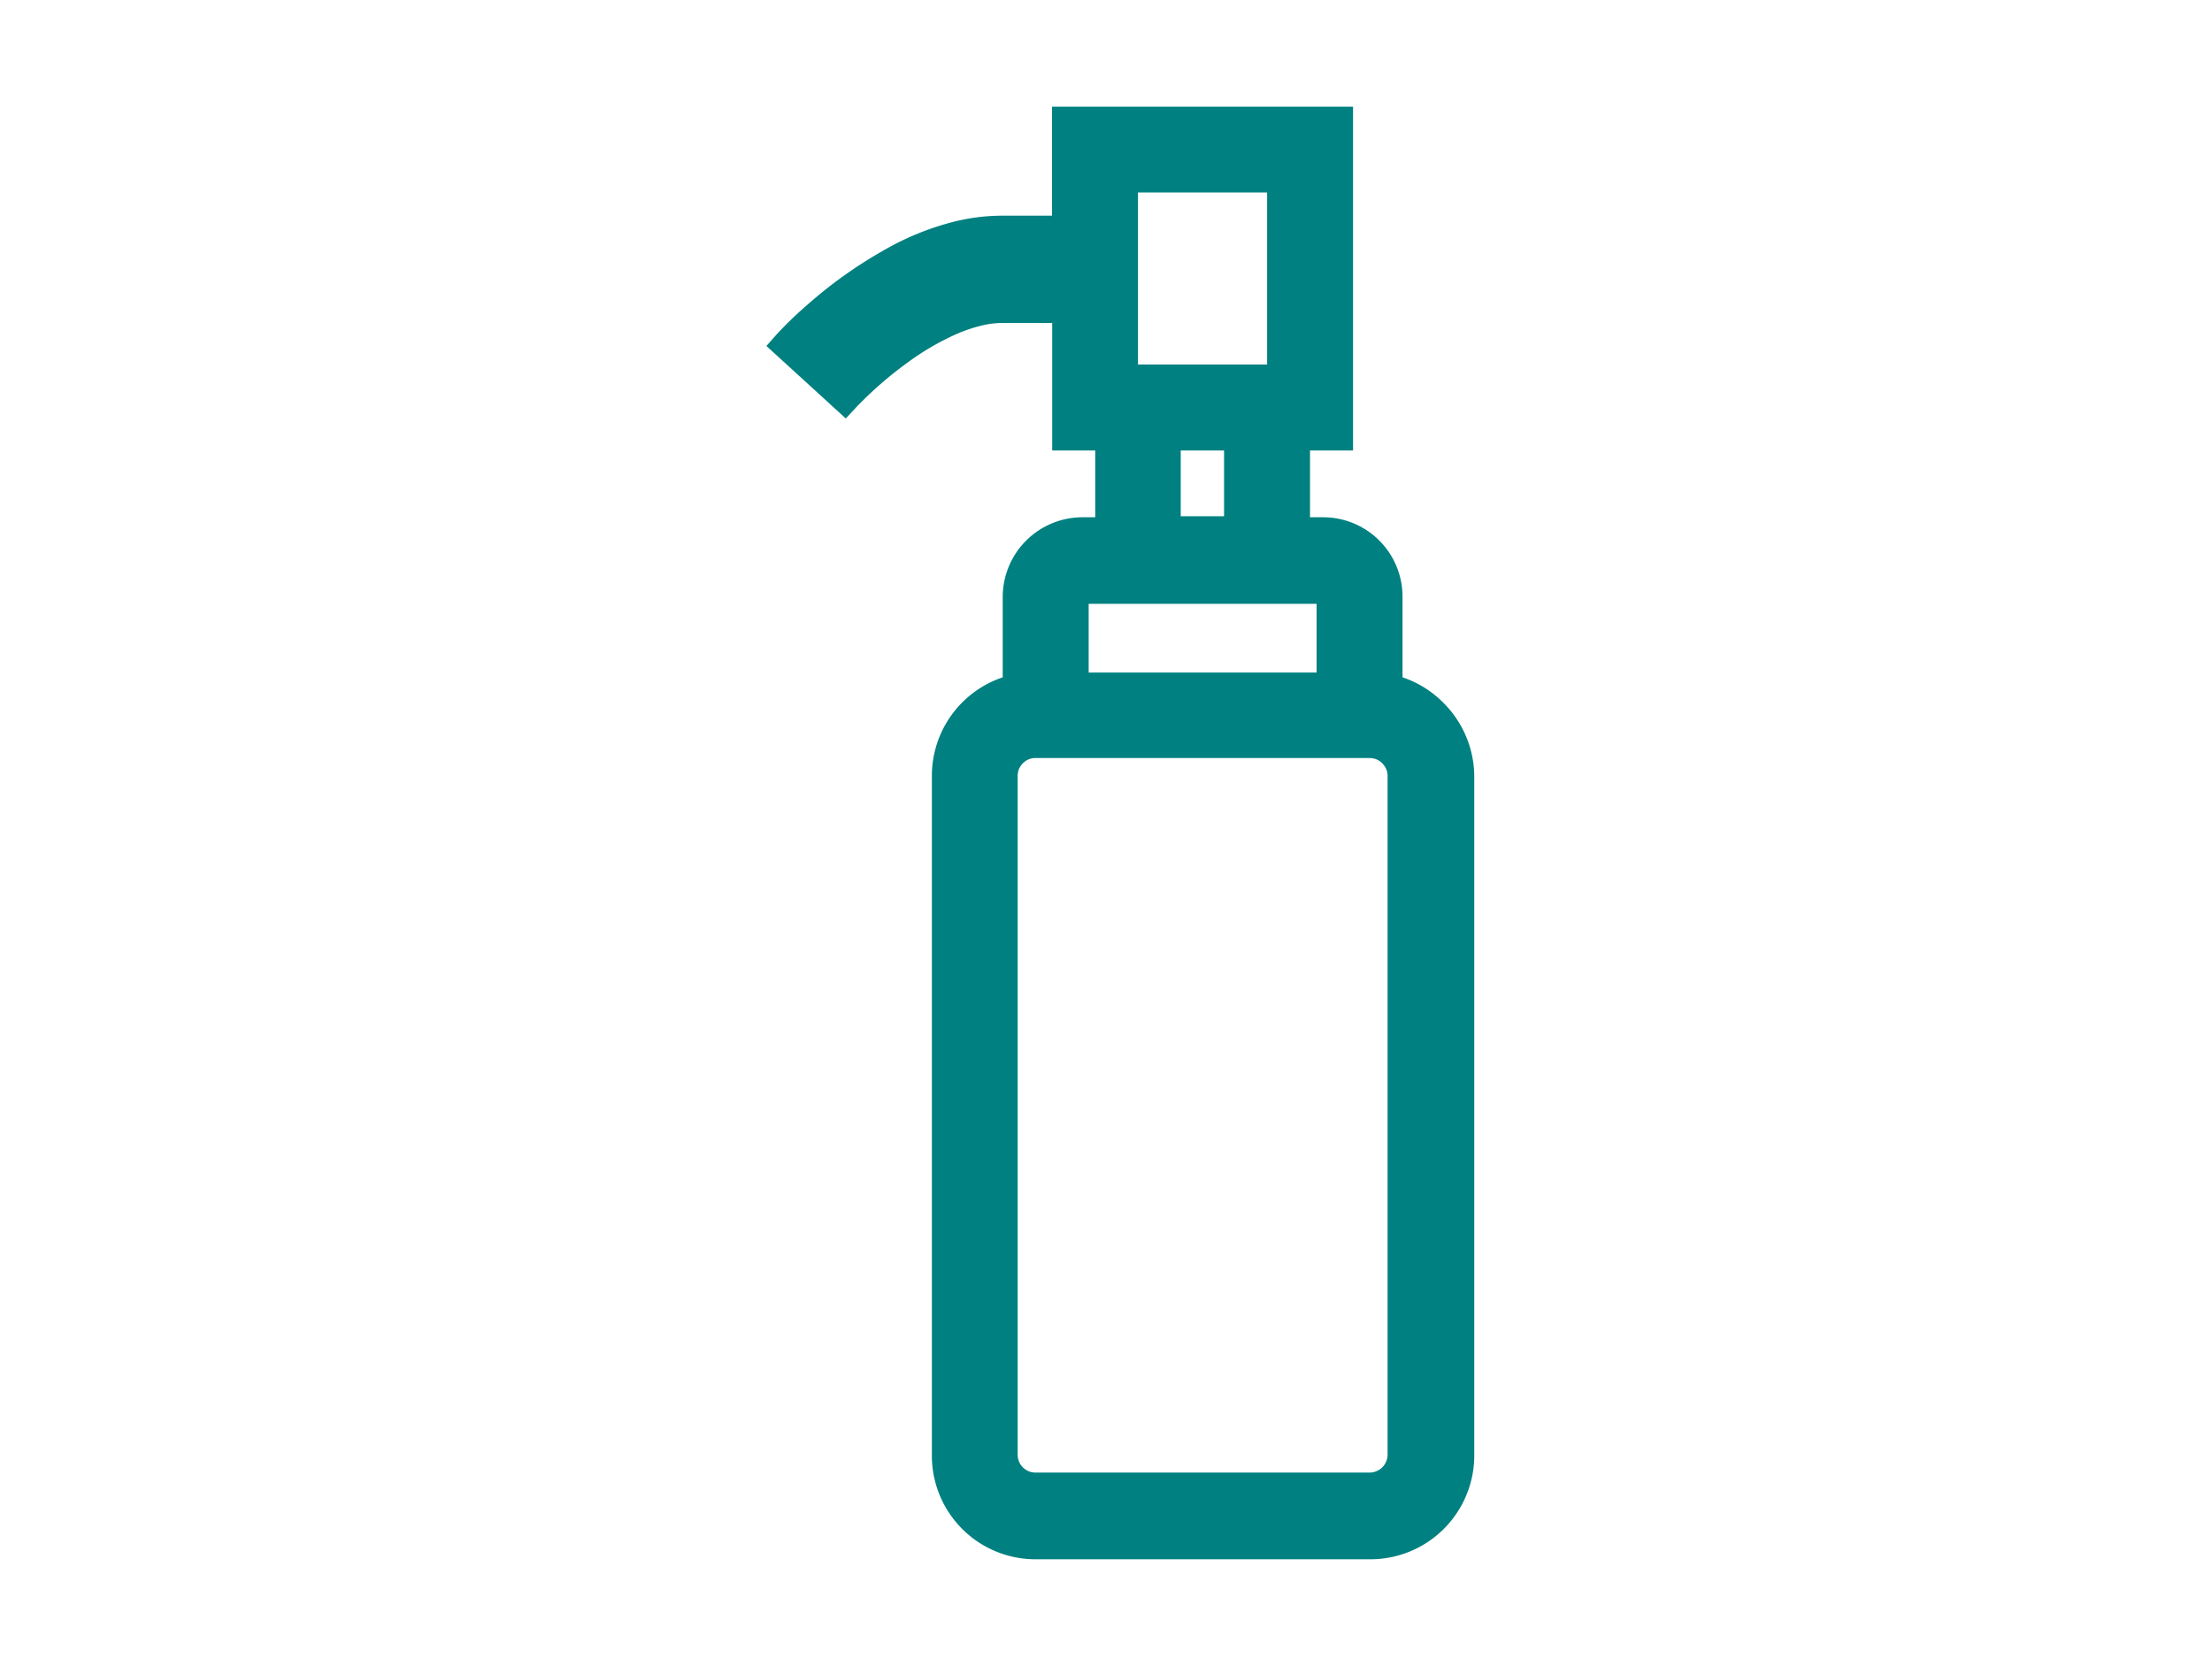 <svg id="レイヤー_1" data-name="レイヤー 1" xmlns="http://www.w3.org/2000/svg" viewBox="0 0 148 112"><defs><style>.cls-1{fill:teal;}</style></defs><path class="cls-1" d="M96.55,47a6.91,6.91,0,0,0-2.71-1.68V39.93a5.31,5.31,0,0,0-5.32-5.32h-.87V30.14h2.88v-23H70.39v7.29H67a13.55,13.55,0,0,0-3.16.4,18.43,18.43,0,0,0-4.73,1.93A29.79,29.79,0,0,0,54,20.41a25.18,25.18,0,0,0-2.07,2l-.65.74L56.59,28l.68-.73a25,25,0,0,1,3.44-3A17.42,17.42,0,0,1,64,22.35a9.91,9.91,0,0,1,1.61-.55A5.93,5.93,0,0,1,67,21.61h3.4v8.53h2.88v4.47h-.86a5.34,5.34,0,0,0-5.33,5.32v5.39a6.95,6.95,0,0,0-4.74,6.6V97.33a6.93,6.93,0,0,0,6.94,7H91.64a6.95,6.95,0,0,0,7-7V51.92A7,7,0,0,0,96.55,47ZM81.9,30.14v4.4H79v-4.4Zm2.88-17.26V24.39H76.14V12.88ZM72.84,45v-4.6l15.25,0V45Zm20,7V97.33a1.1,1.1,0,0,1-.1.47,1.15,1.15,0,0,1-.43.52,1.21,1.21,0,0,1-.68.21H69.3a1.28,1.28,0,0,1-.48-.09,1.26,1.26,0,0,1-.53-.44,1.2,1.2,0,0,1-.2-.67V51.92a1.23,1.23,0,0,1,.09-.47,1.26,1.26,0,0,1,.44-.53,1.13,1.13,0,0,1,.67-.2H91.63a1.23,1.23,0,0,1,.47.09,1.19,1.19,0,0,1,.53.44A1.13,1.13,0,0,1,92.84,51.92Z"/></svg>